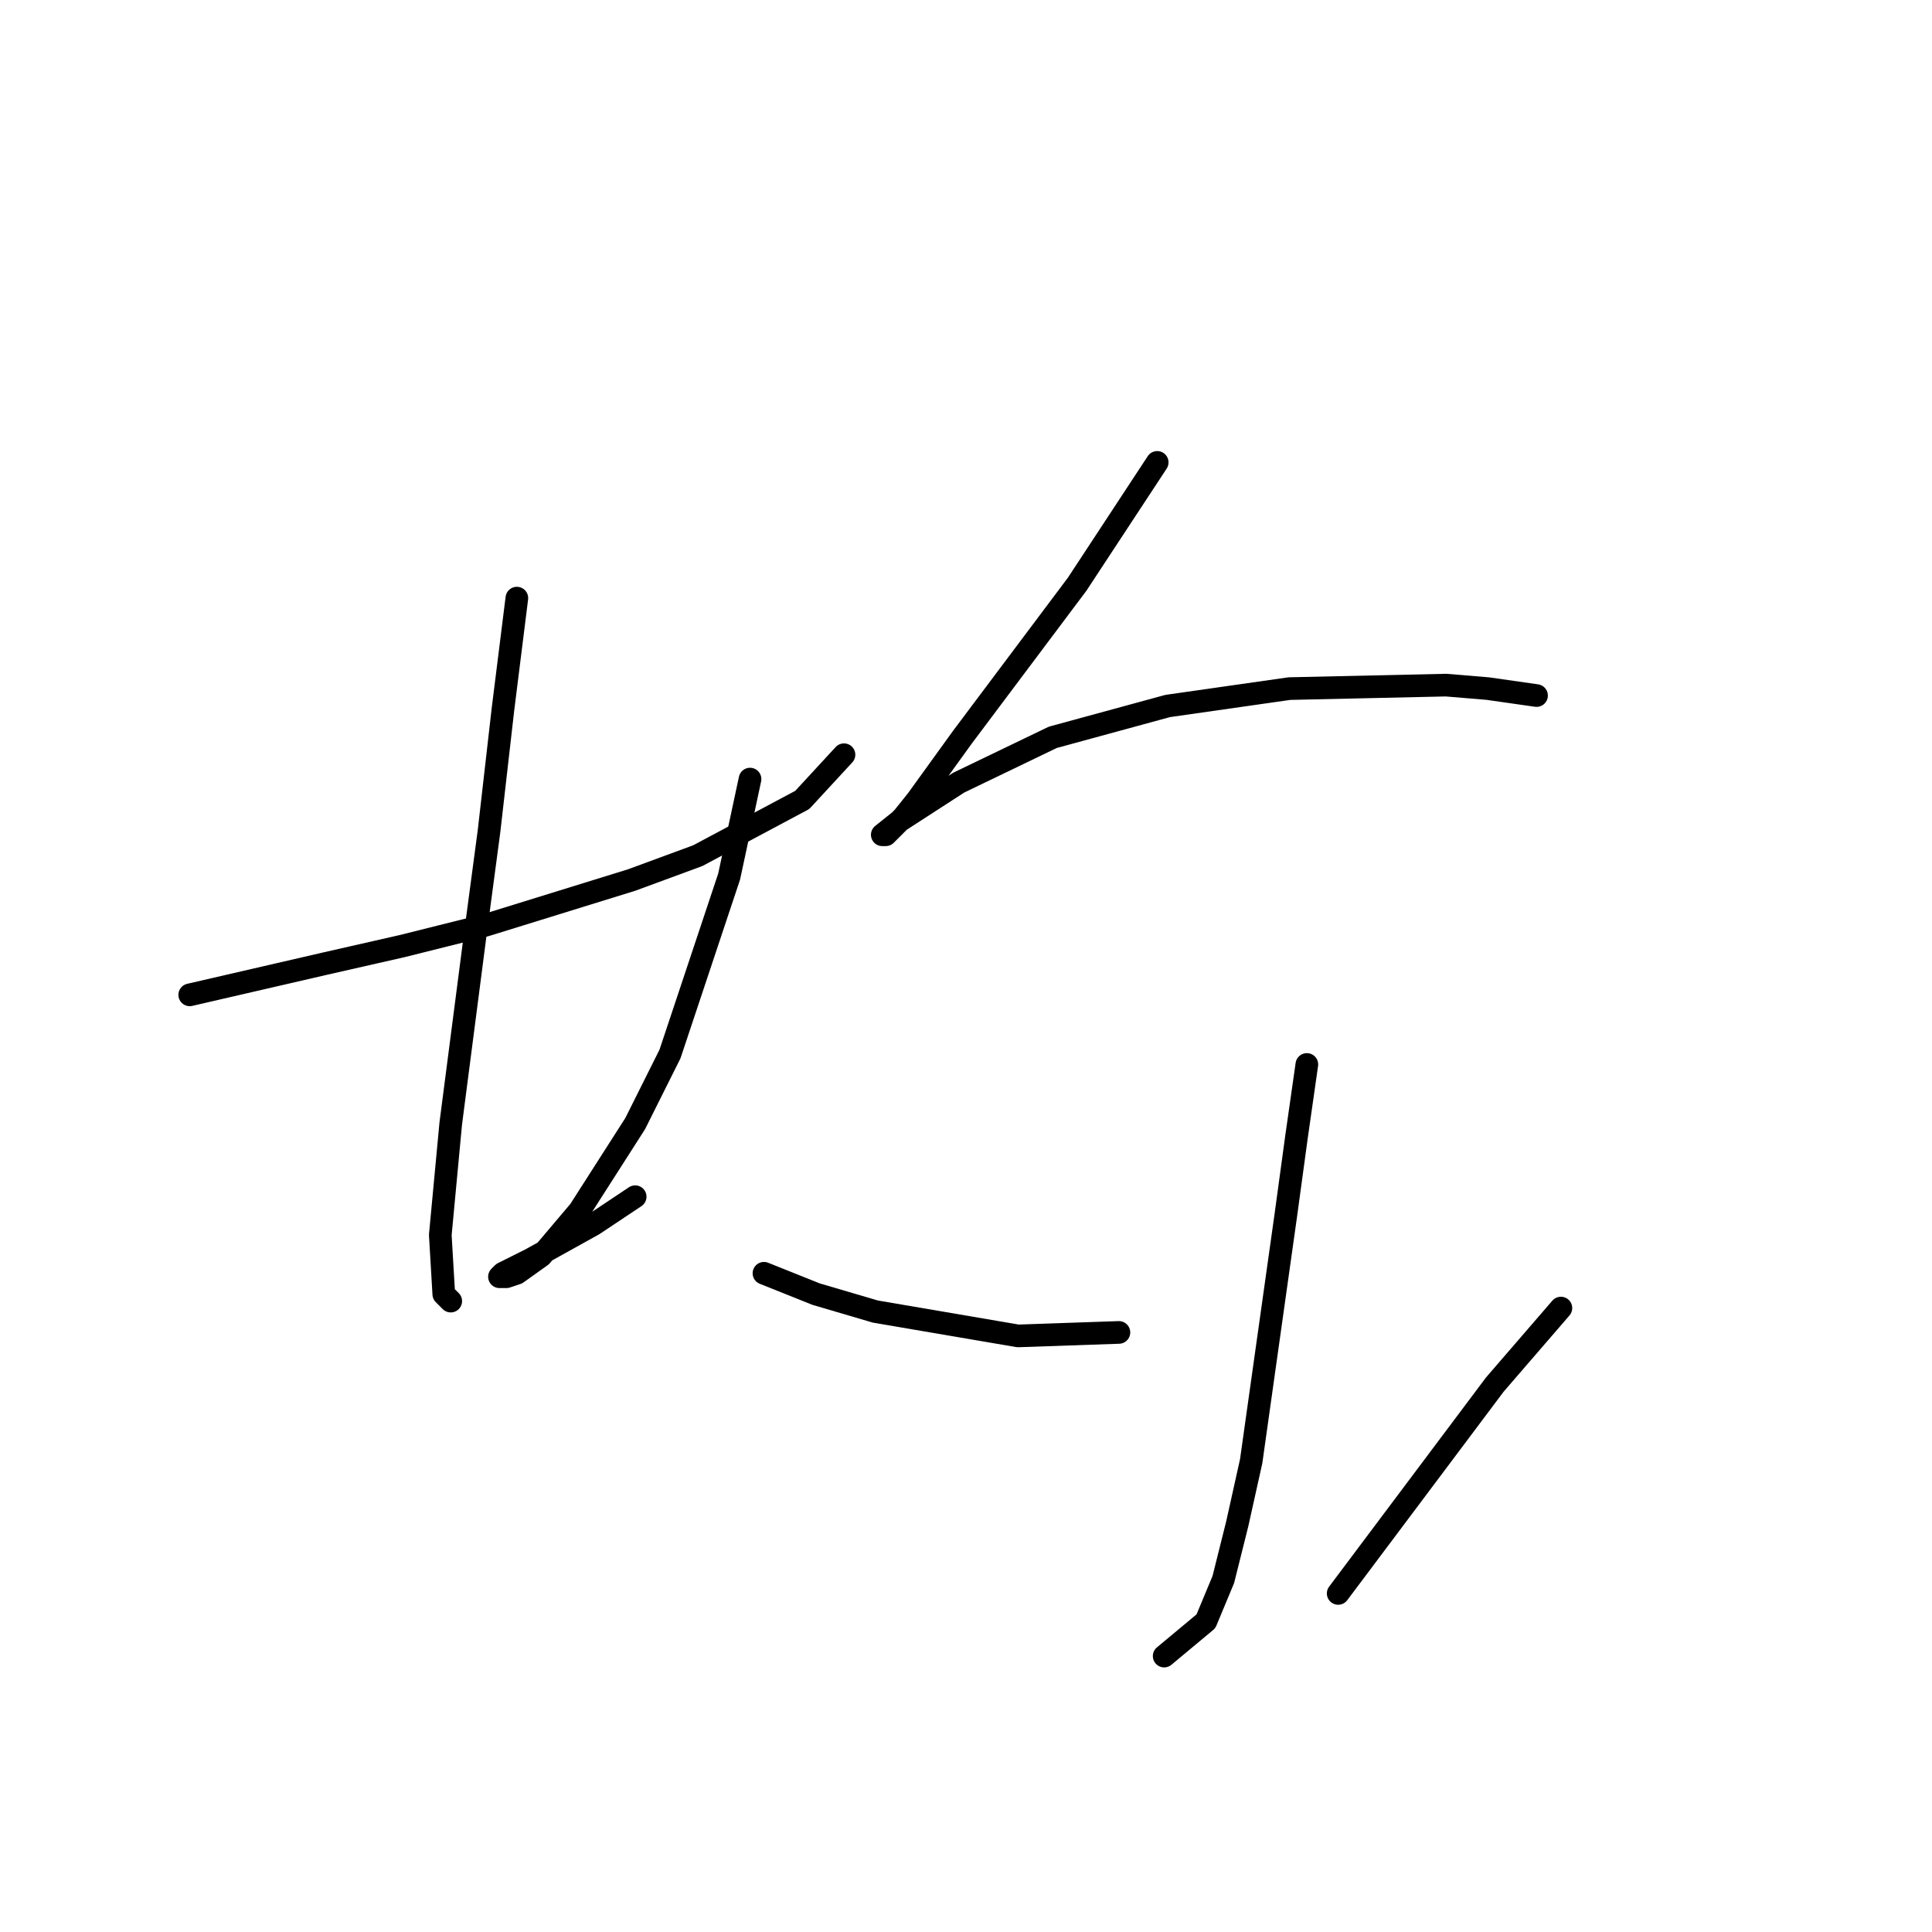 <?xml version="1.0" standalone="no"?>
    <svg width="256" height="256" xmlns="http://www.w3.org/2000/svg" version="1.1">
    <polyline stroke="black" stroke-width="3" stroke-linecap="round" fill="transparent" stroke-linejoin="round" points="25.139 131.823 43.124 127.673 53.269 125.367 64.336 122.6 83.704 116.605 92.466 113.377 106.3 105.999 111.833 100.004 111.833 100.004 " />
        <polyline stroke="black" stroke-width="3" stroke-linecap="round" fill="transparent" stroke-linejoin="round" points="68.486 79.253 66.642 94.01 64.797 110.15 62.953 123.984 59.725 148.885 58.341 163.642 58.803 171.481 59.725 172.403 59.725 172.403 " />
        <polyline stroke="black" stroke-width="3" stroke-linecap="round" fill="transparent" stroke-linejoin="round" points="99.383 103.232 96.616 116.144 88.777 139.662 84.165 148.885 76.787 160.414 71.714 166.408 68.486 168.714 67.103 169.175 66.181 169.175 66.642 168.714 70.331 166.869 78.631 162.258 84.165 158.569 84.165 158.569 " />
        <polyline stroke="black" stroke-width="3" stroke-linecap="round" fill="transparent" stroke-linejoin="round" points="153.336 61.269 142.73 77.409 127.512 97.699 121.517 105.999 119.673 108.305 117.367 110.611 116.906 110.611 119.212 108.766 127.051 103.694 139.502 97.699 154.719 93.549 170.859 91.243 191.61 90.782 197.144 91.243 203.6 92.165 203.6 92.165 " />
        <polyline stroke="black" stroke-width="3" stroke-linecap="round" fill="transparent" stroke-linejoin="round" points="173.165 141.046 171.781 150.73 170.398 160.875 165.787 193.616 163.942 201.916 162.097 209.294 159.792 214.828 154.258 219.439 154.258 219.439 " />
        <polyline stroke="black" stroke-width="3" stroke-linecap="round" fill="transparent" stroke-linejoin="round" points="101.227 168.714 108.144 171.481 115.984 173.787 134.89 177.015 148.263 176.553 148.263 176.553 " />
        <polyline stroke="black" stroke-width="3" stroke-linecap="round" fill="transparent" stroke-linejoin="round" points="206.828 173.325 198.066 183.47 177.315 211.139 177.315 211.139 " />
        </svg>